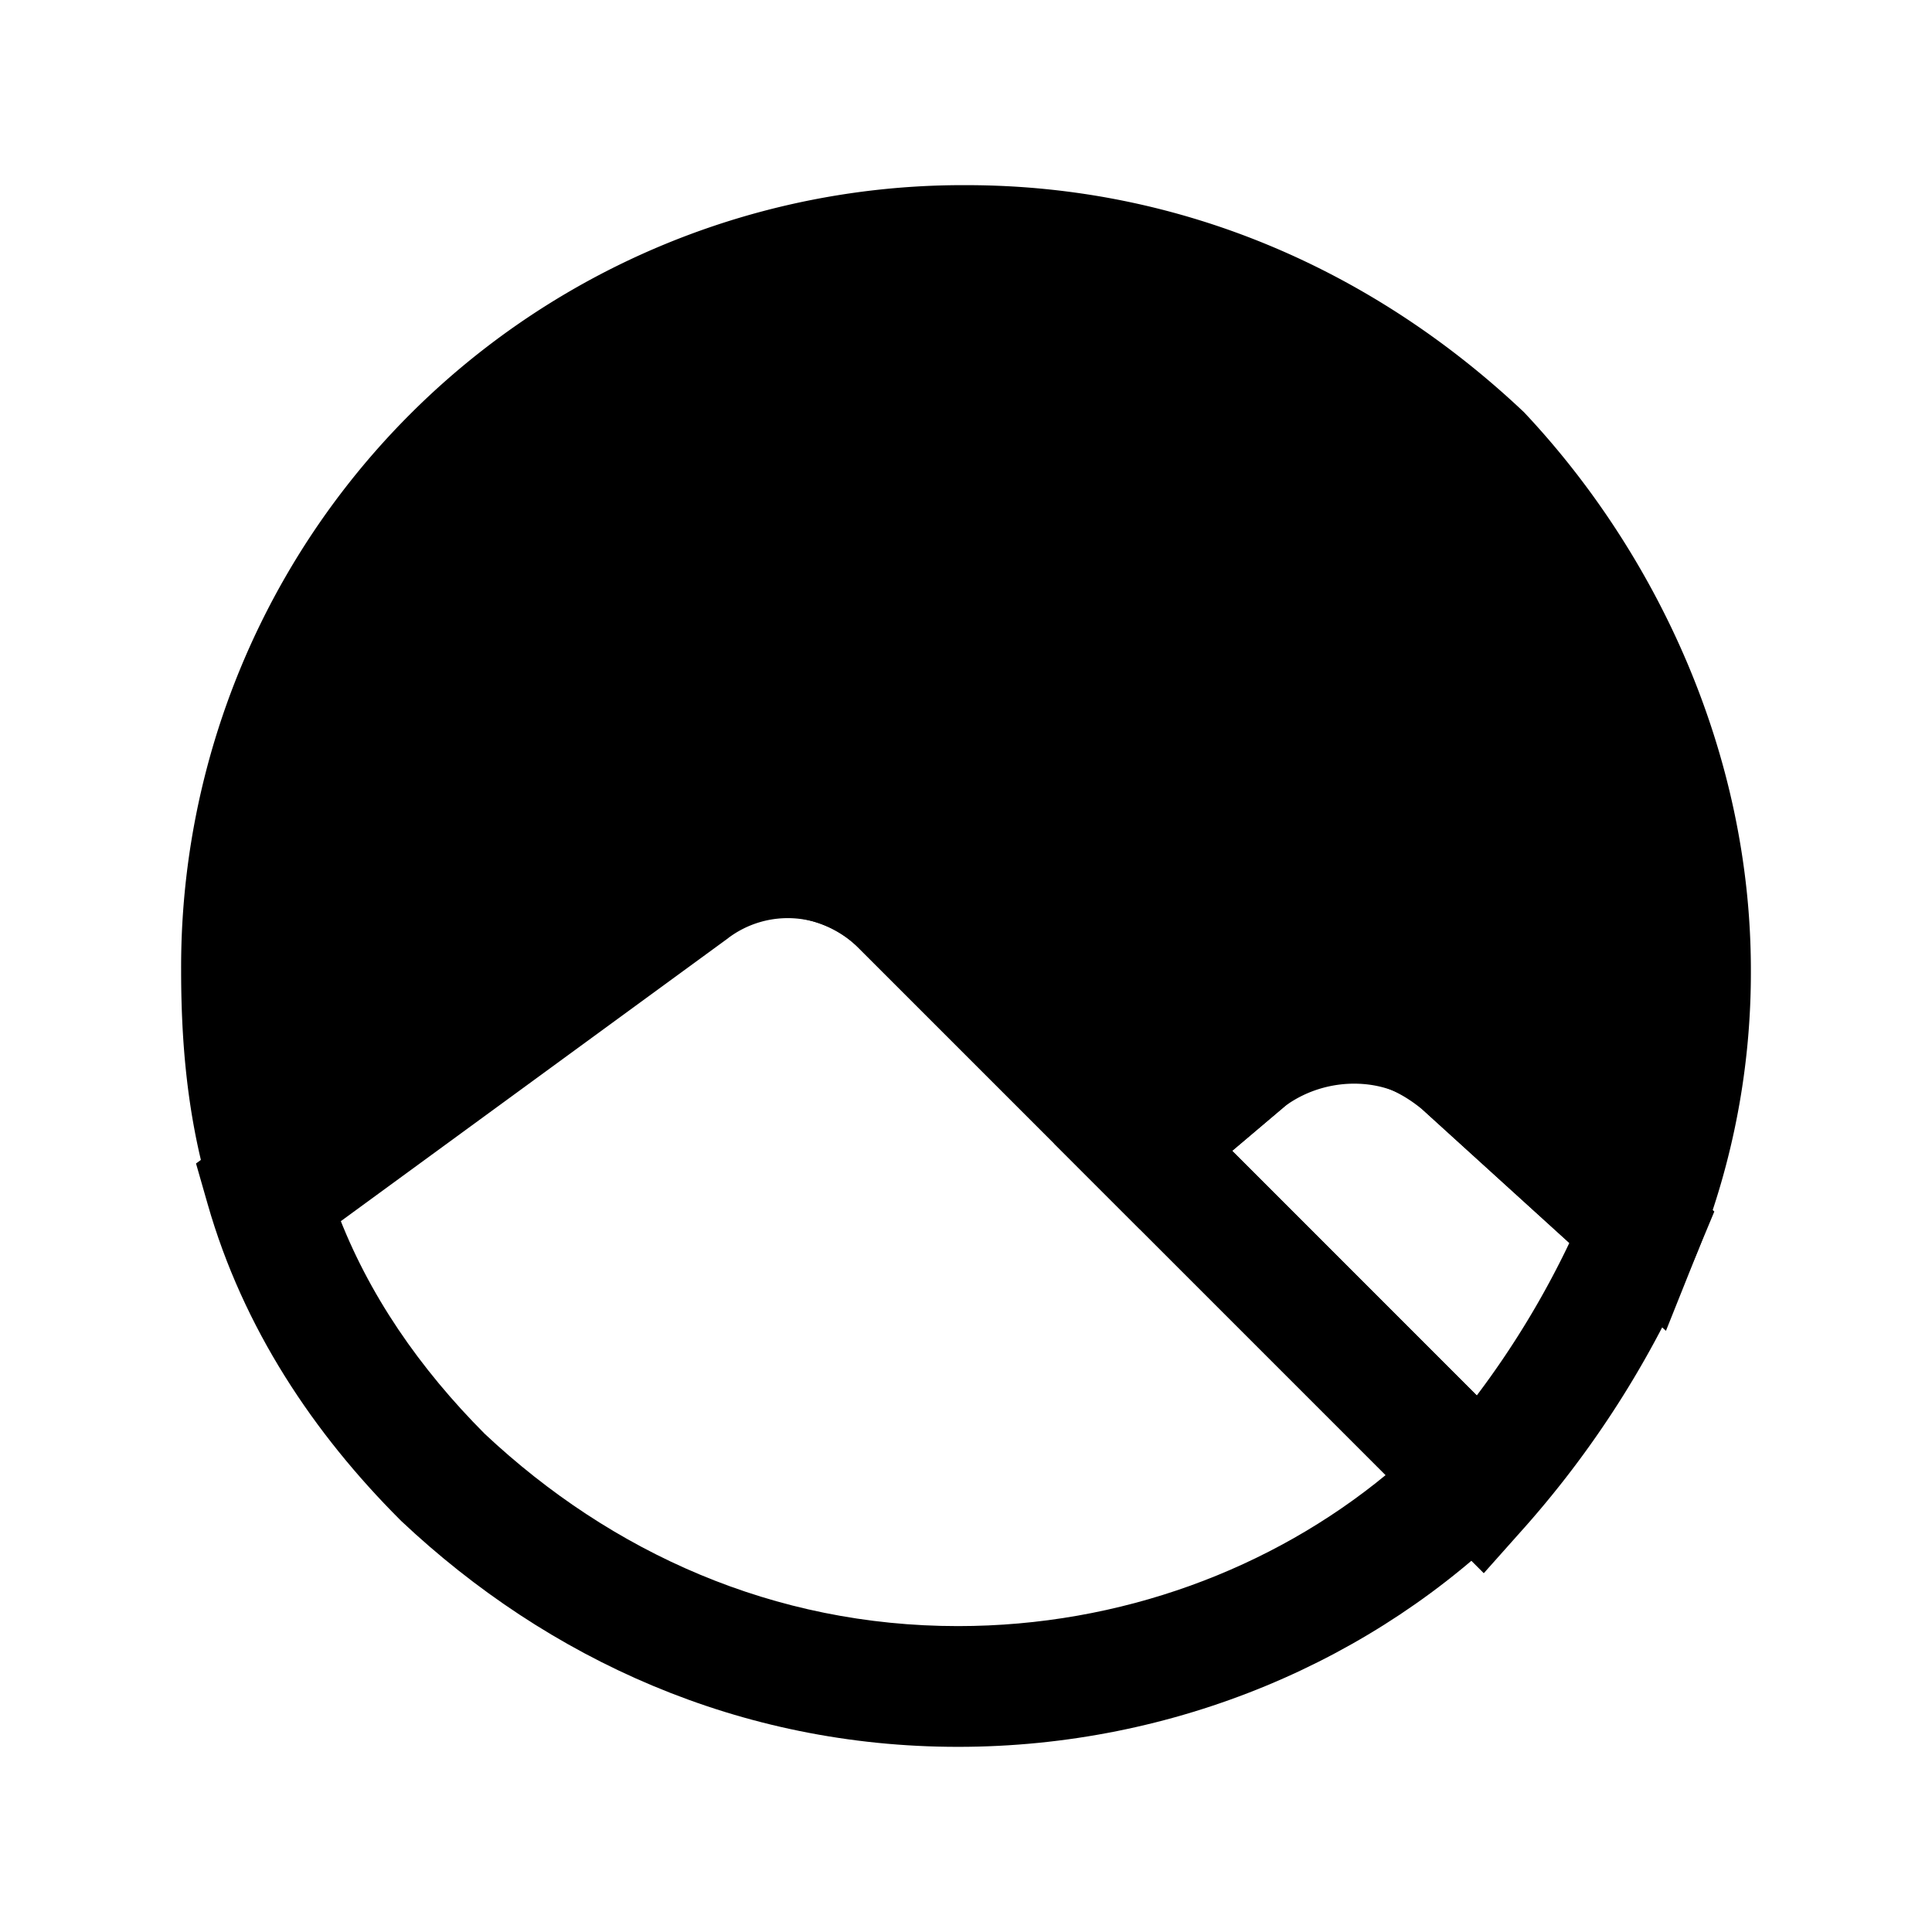 <svg xmlns="http://www.w3.org/2000/svg" fill="none" viewBox="0 0 24 24">
  <path fill="#000" d="M21 12.05c0 1.1-.2 2.2-.6 3.2l-2.2-2c-.7-.7-1.9-.7-2.7-.1l-1.3 1.1-3-3c-.7-.7-1.8-.8-2.6-.2l-5.2 3.8c-.3-.9-.4-1.8-.4-2.8 0-5 4-9 9-9 2.5 0 4.7 1 6.4 2.6 1.5 1.6 2.6 3.9 2.6 6.4"/>
  <path fill="#000" d="M12 3.8a8.213 8.213 0 0 0-8.25 8.25c0 .549.032 1.053.11 1.535l4.294-3.138a2.73 2.73 0 0 1 3.576.273l2.512 2.512.79-.669.018-.013c1.045-.783 2.66-.835 3.667.156l1.32 1.201a8.2 8.2 0 0 0 .213-1.857c0-2.274-1-4.389-2.381-5.87C16.295 4.706 14.28 3.8 12 3.8m-9.75 8.25A9.713 9.713 0 0 1 12 2.3c2.71 0 5.09 1.087 6.914 2.804l.017.016.016.017c1.611 1.718 2.803 4.196 2.803 6.913a9.4 9.4 0 0 1-.654 3.479l-.401 1.003-3.013-2.739-.012-.013c-.391-.39-1.155-.442-1.704-.042l-1.808 1.53-3.488-3.488a1.23 1.23 0 0 0-1.62-.13l-.007.006-6.03 4.406-.325-.975c-.333-1-.438-1.985-.438-3.037"/>
  <path fill="#000" d="m8.902 11.585-4.72 3.45c.39 1.045 1.037 1.971 1.84 2.777C7.597 19.29 9.615 20.2 11.9 20.2c2.024 0 3.898-.712 5.313-1.876L10.67 11.78c-.425-.425-1.132-.53-1.768-.195m-.766-1.29c1.154-.642 2.628-.542 3.594.425l7.63 7.63-.53.53c-1.74 1.741-4.231 2.82-6.93 2.82-2.71 0-5.09-1.087-6.914-2.804l-.008-.008-.008-.008c-1.07-1.07-1.949-2.376-2.391-3.924l-.144-.503 5.66-4.136.04-.023Z"/>
  <path fill="#000" d="M17.701 13.81c-.57-.495-1.242-.502-1.707-.096l-.01.009-.677.573 3.038 3.039a11 11 0 0 0 1.15-1.895L17.7 13.81Zm-2.69-1.229c1.133-.987 2.656-.794 3.683.105l.005.004 2.597 2.36-.204.489a12.3 12.3 0 0 1-2.131 3.41l-.529.594-5.339-5.339z"/>
</svg>
